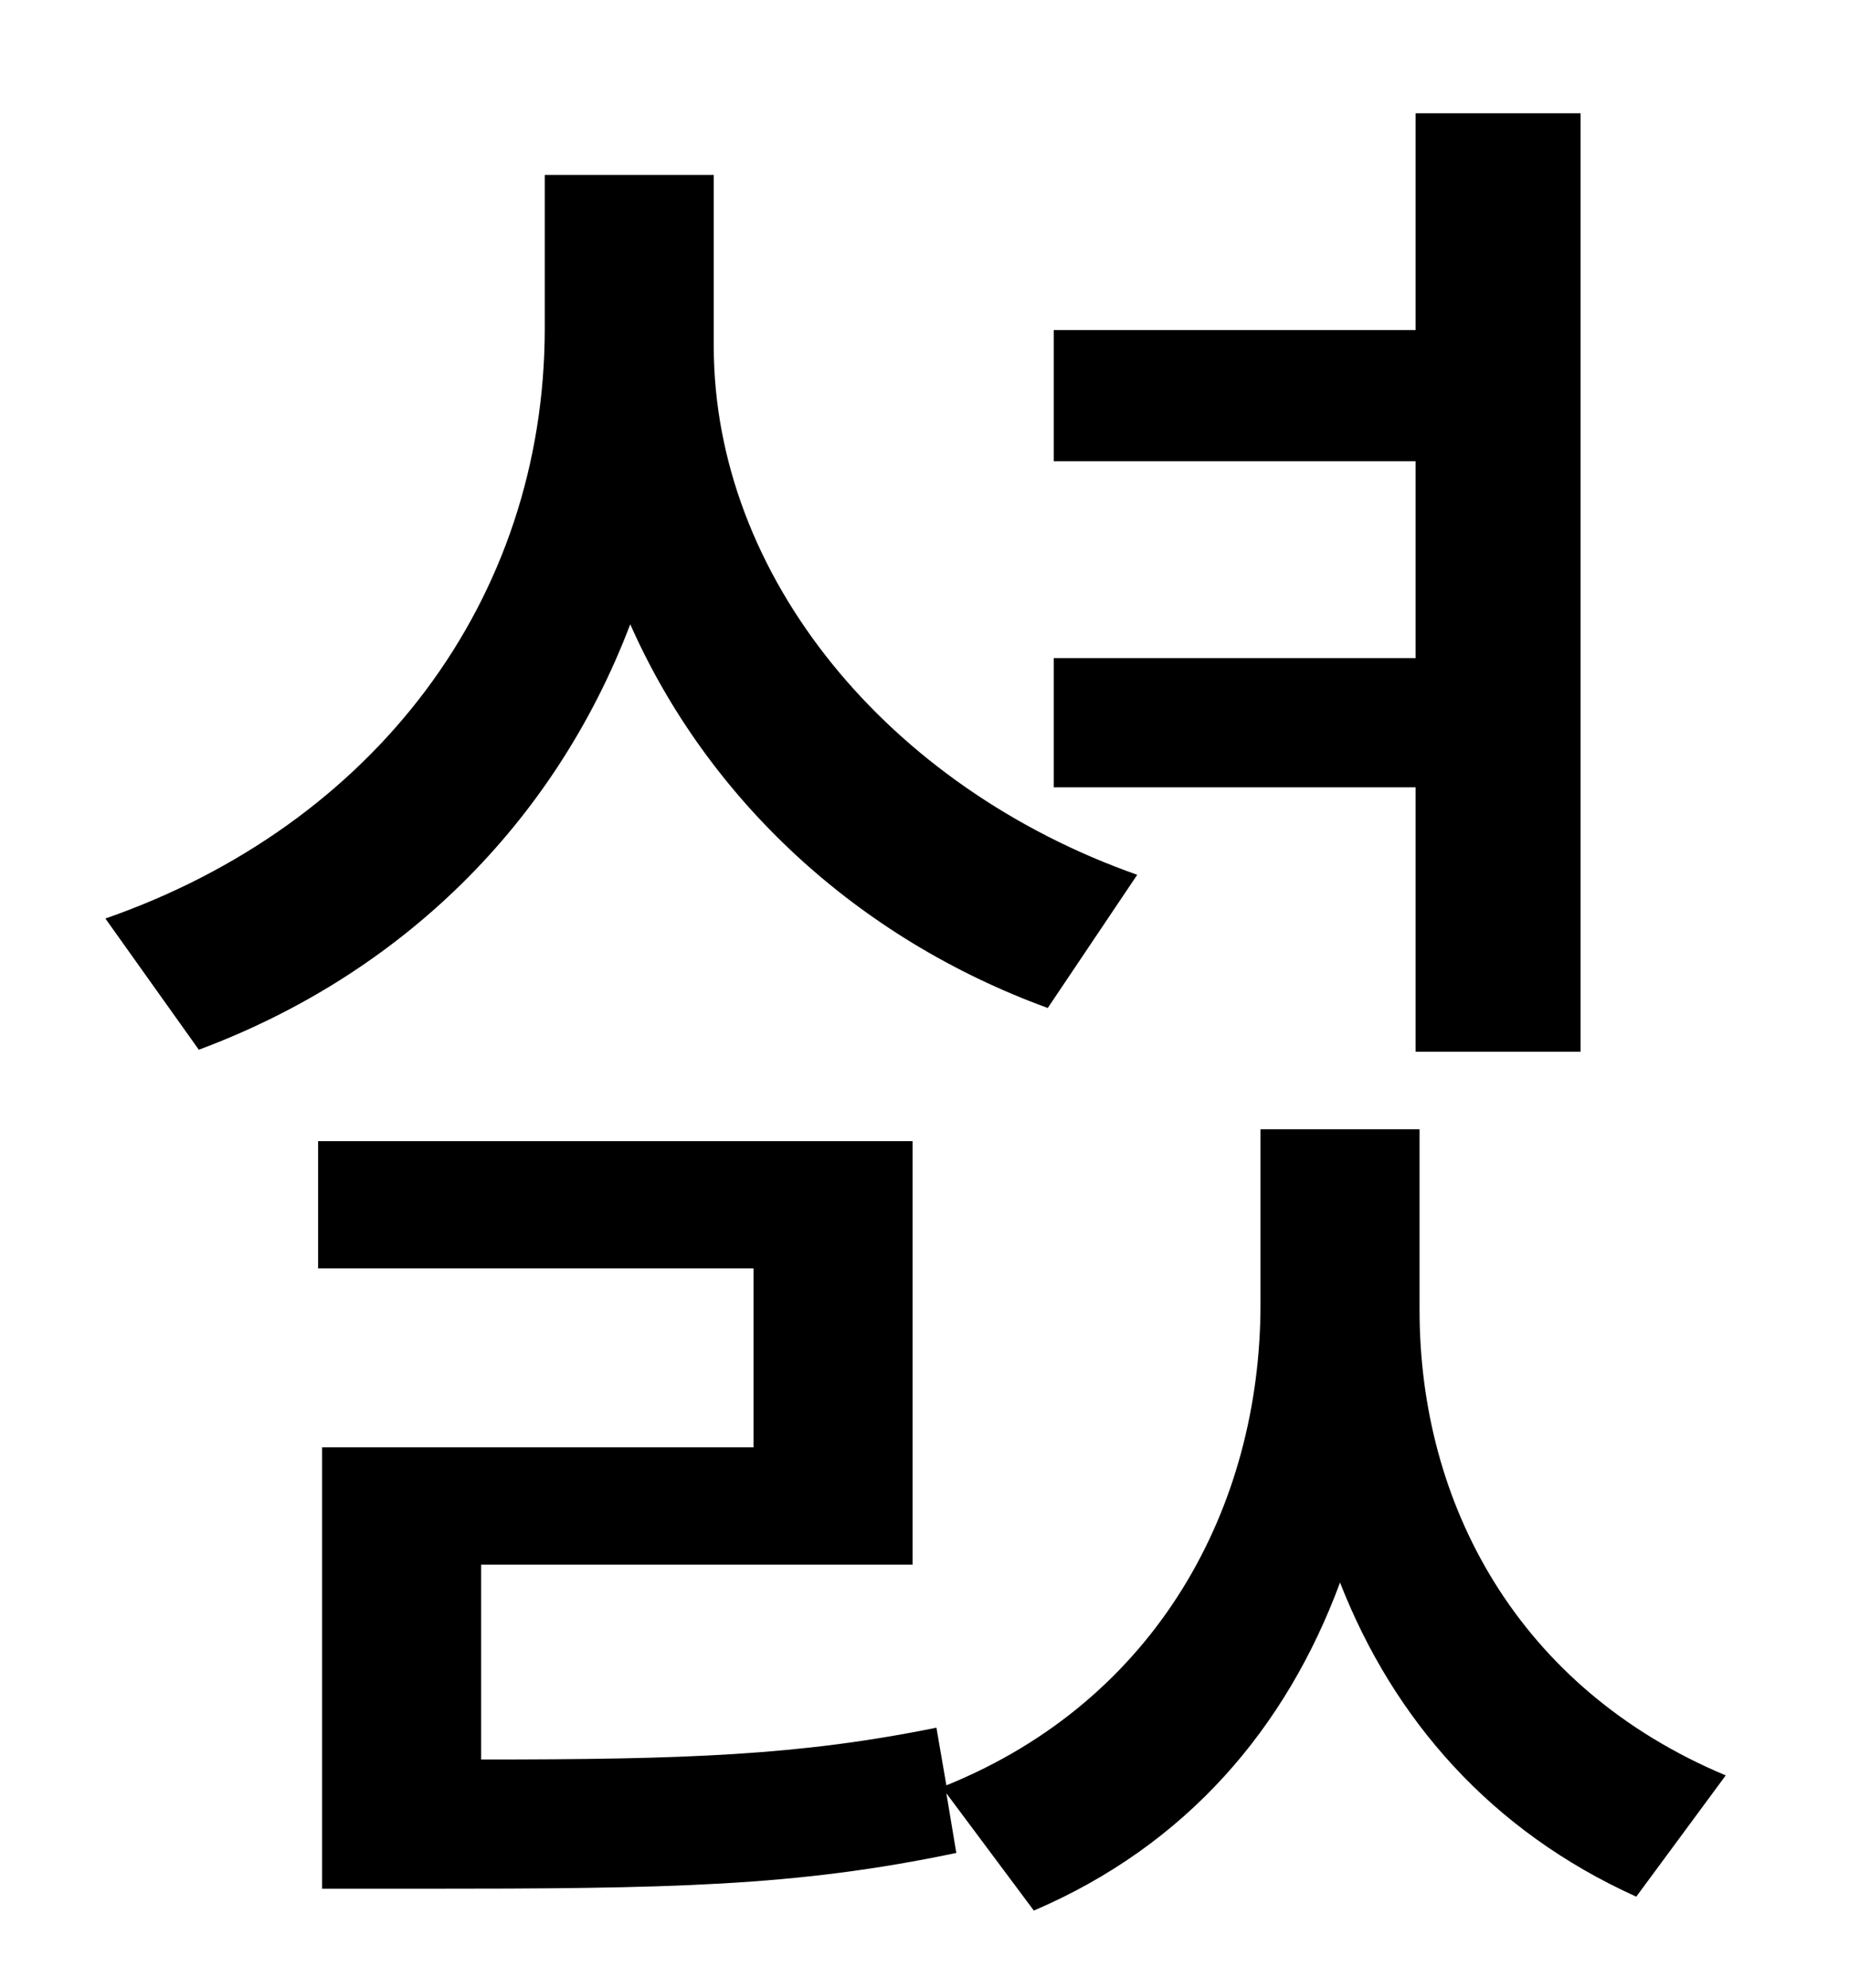 <?xml version="1.0" standalone="no"?>
<!DOCTYPE svg PUBLIC "-//W3C//DTD SVG 1.1//EN" "http://www.w3.org/Graphics/SVG/1.1/DTD/svg11.dtd" >
<svg xmlns="http://www.w3.org/2000/svg" xmlns:xlink="http://www.w3.org/1999/xlink" version="1.1" viewBox="-10 0 930 1000">
   <path fill="currentColor"
d="M702 529v-133h-182v-65h182v-99h-182v-66h182v-109h83v472h-83zM562 440l-45 67c-96 -35 -171 -105 -210 -193c-38 100 -115 176 -217 214l-47 -66c135 -47 221 -160 221 -297v-77h85v86c0 116 88 222 213 266zM704 568v91c0 97 49 190 154 234l-45 61
c-73 -33 -122 -89 -149 -158c-27 73 -77 132 -154 165l-44 -59l5 30c-81 17 -144 18 -270 18h-49v-222h217v-90h-219v-64h299v213h-217v98c103 0 160 -2 229 -16l5 29c106 -43 158 -140 158 -242v-88h80z" />
</svg>
